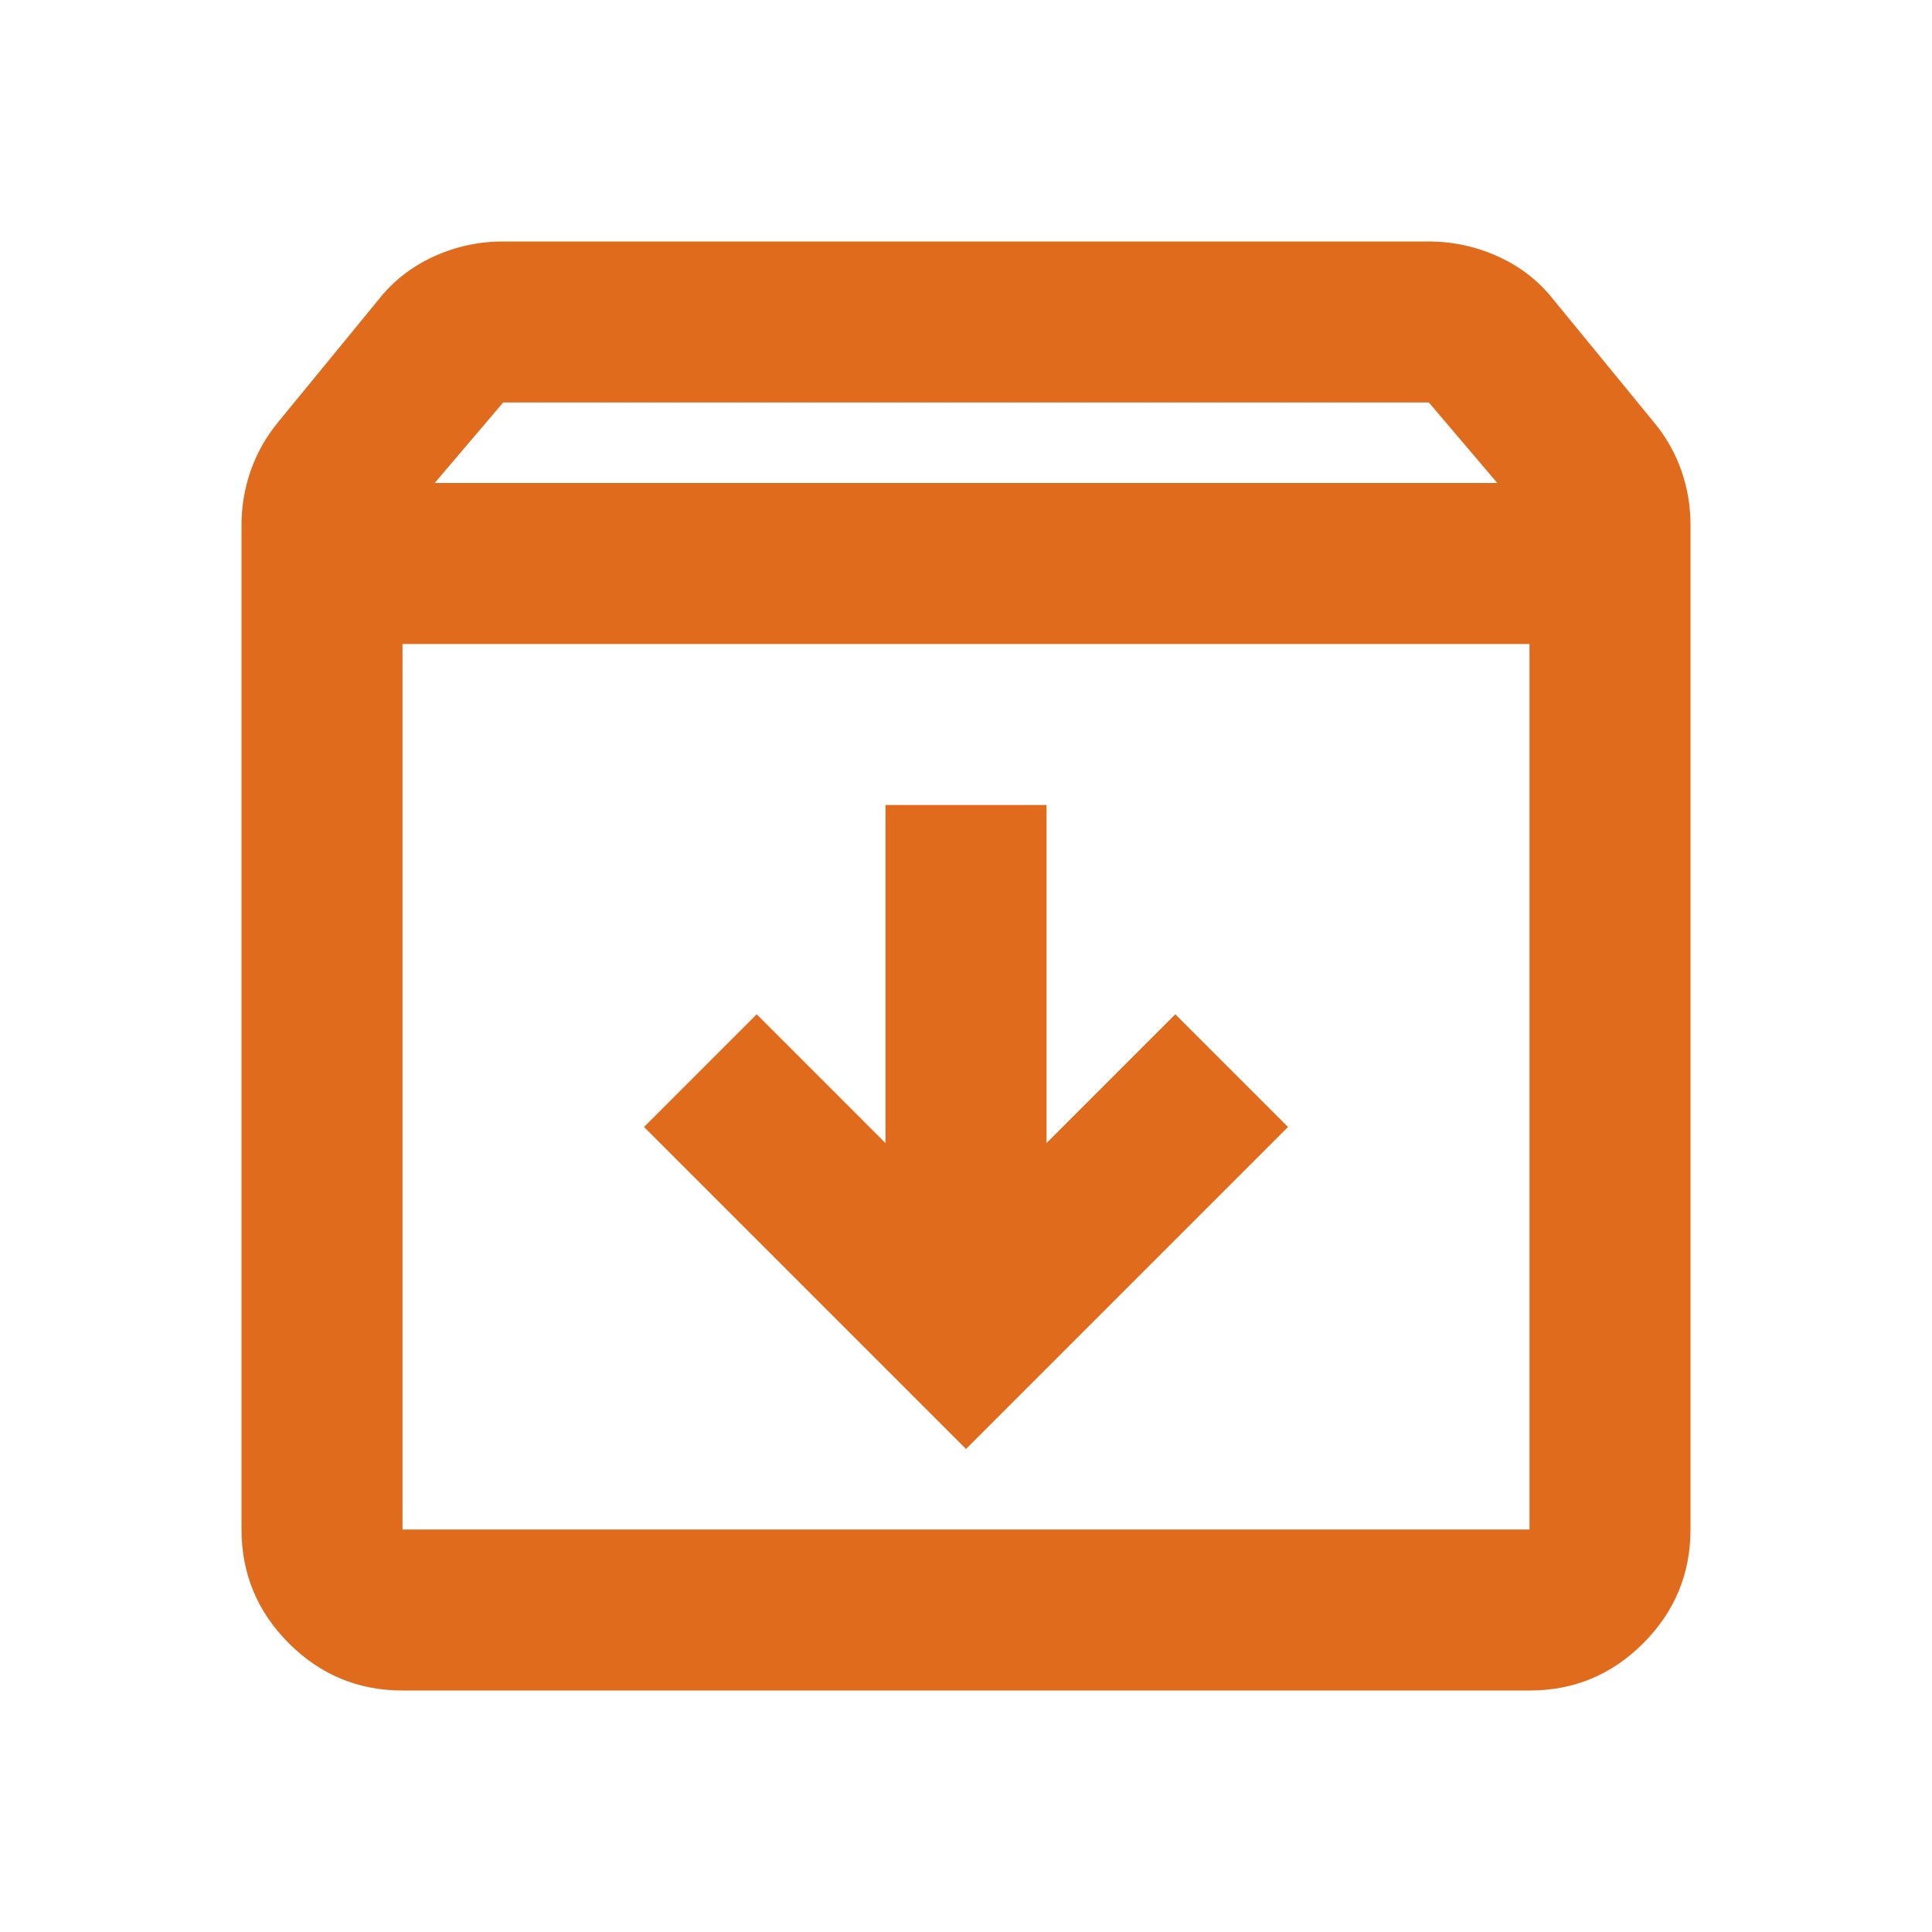 <svg width="42" height="42" viewBox="0 0 42 42" fill="none" xmlns="http://www.w3.org/2000/svg">
<path d="M21 31.5L28 24.5L25.55 22.05L22.75 24.85V17.5H19.25V24.85L16.45 22.05L14 24.5L21 31.5ZM8.75 14V33.25H33.25V14H8.75ZM8.75 36.75C7.787 36.75 6.964 36.408 6.279 35.723C5.594 35.038 5.251 34.214 5.25 33.25V11.419C5.25 11.01 5.316 10.617 5.448 10.238C5.58 9.858 5.776 9.508 6.037 9.188L8.225 6.519C8.546 6.11 8.947 5.797 9.427 5.577C9.908 5.358 10.411 5.249 10.938 5.25H31.062C31.587 5.25 32.091 5.36 32.573 5.579C33.055 5.798 33.455 6.112 33.775 6.519L35.962 9.188C36.225 9.508 36.422 9.858 36.554 10.238C36.686 10.617 36.751 11.01 36.75 11.419V33.25C36.75 34.212 36.408 35.037 35.723 35.723C35.038 36.409 34.214 36.751 33.25 36.75H8.75ZM9.45 10.5H32.55L31.062 8.75H10.938L9.45 10.5Z" fill="#E06B1D"/>
</svg>
